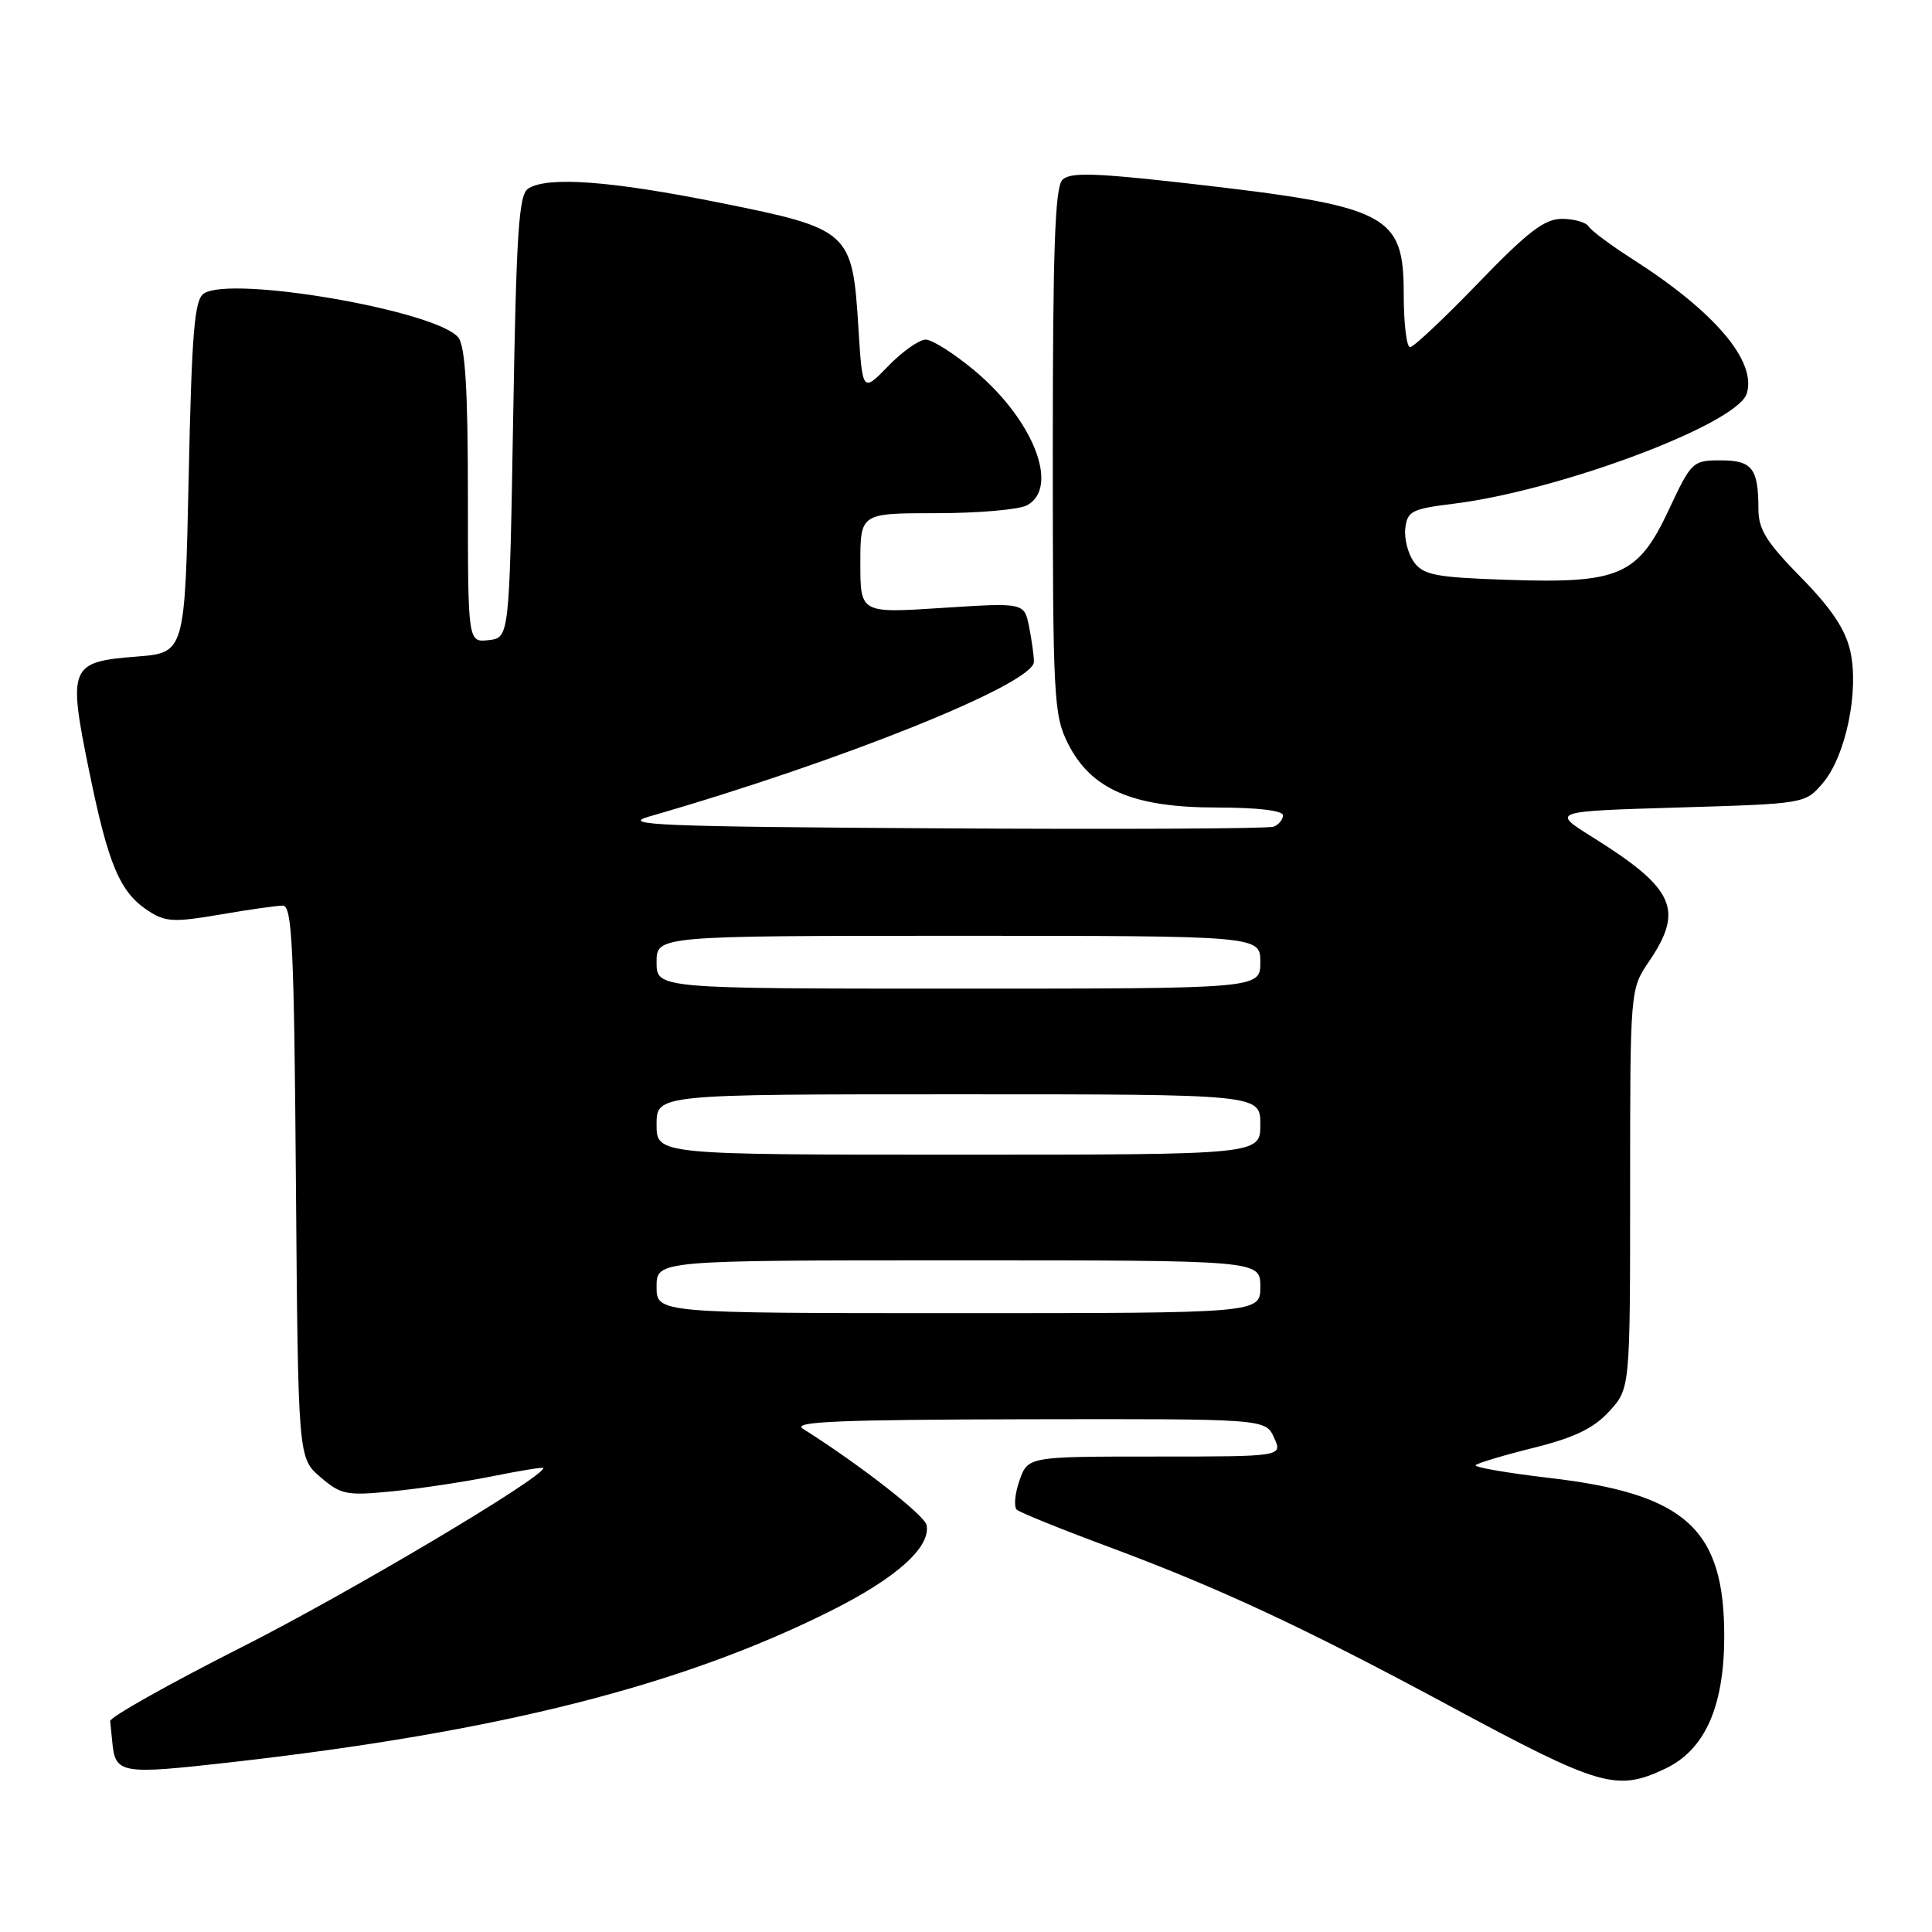 <?xml version="1.0" encoding="UTF-8" standalone="no"?>
<!DOCTYPE svg PUBLIC "-//W3C//DTD SVG 1.1//EN" "http://www.w3.org/Graphics/SVG/1.1/DTD/svg11.dtd" >
<svg xmlns="http://www.w3.org/2000/svg" xmlns:xlink="http://www.w3.org/1999/xlink" version="1.1" viewBox="0 0 256 256">
 <g >
 <path fill="currentColor"
d=" M 220.65 234.36 C 225.88 231.88 228.43 226.22 228.47 217.00 C 228.53 202.60 223.42 197.94 205.27 195.83 C 199.64 195.17 195.26 194.41 195.53 194.14 C 195.80 193.86 199.28 192.82 203.26 191.83 C 208.68 190.47 211.19 189.25 213.25 186.99 C 216.00 183.97 216.00 183.97 216.00 157.53 C 216.00 131.09 216.00 131.09 218.50 127.40 C 223.17 120.53 221.90 117.73 211.02 110.93 C 205.53 107.50 205.53 107.50 222.36 107.00 C 239.15 106.50 239.18 106.50 241.51 103.79 C 244.56 100.24 246.37 91.59 245.17 86.26 C 244.52 83.38 242.65 80.59 238.63 76.50 C 234.08 71.87 233.00 70.15 233.00 67.47 C 233.00 62.06 232.18 61.00 227.99 61.00 C 224.29 61.00 224.11 61.17 221.13 67.54 C 217.04 76.28 214.59 77.34 199.69 76.83 C 190.25 76.51 188.62 76.20 187.36 74.48 C 186.57 73.39 186.05 71.38 186.21 70.00 C 186.47 67.74 187.08 67.43 192.50 66.76 C 206.64 65.03 230.16 56.21 231.45 52.16 C 232.80 47.89 227.25 41.33 216.39 34.38 C 213.50 32.54 210.85 30.57 210.51 30.01 C 210.16 29.46 208.58 29.00 206.98 29.00 C 204.66 29.00 202.47 30.67 195.88 37.50 C 191.37 42.17 187.31 46.00 186.84 46.00 C 186.38 46.00 186.00 42.85 186.00 38.99 C 186.00 28.35 184.01 27.33 157.27 24.29 C 144.96 22.90 141.79 22.81 140.77 23.83 C 139.79 24.81 139.50 33.11 139.50 59.80 C 139.50 92.50 139.62 94.73 141.50 98.50 C 144.55 104.60 150.12 107.00 161.21 107.00 C 166.58 107.00 170.00 107.40 170.00 108.03 C 170.00 108.60 169.44 109.28 168.75 109.54 C 168.06 109.81 148.15 109.90 124.50 109.76 C 87.35 109.54 82.11 109.32 86.00 108.20 C 111.50 100.86 137.00 90.60 137.00 87.69 C 137.00 86.90 136.71 84.81 136.36 83.05 C 135.72 79.85 135.72 79.85 124.86 80.55 C 114.00 81.26 114.00 81.26 114.00 74.63 C 114.00 68.00 114.00 68.00 124.07 68.00 C 129.60 68.00 135.00 67.53 136.07 66.96 C 140.44 64.63 136.97 55.67 129.16 49.13 C 126.44 46.86 123.52 45.00 122.66 45.00 C 121.80 45.00 119.56 46.58 117.69 48.51 C 114.28 52.02 114.28 52.02 113.74 43.38 C 112.95 30.65 112.60 30.33 95.46 26.88 C 81.00 23.97 72.59 23.34 70.00 24.98 C 68.74 25.77 68.42 30.64 68.00 55.21 C 67.50 84.50 67.50 84.50 64.75 84.82 C 62.00 85.13 62.00 85.13 62.00 65.76 C 62.00 51.80 61.65 45.93 60.75 44.75 C 58.04 41.20 30.61 36.45 27.00 38.90 C 25.76 39.74 25.41 44.03 25.00 63.21 C 24.50 86.50 24.50 86.50 18.10 87.00 C 9.23 87.69 8.98 88.30 11.80 102.11 C 14.35 114.61 15.88 118.22 19.63 120.68 C 21.91 122.17 23.03 122.23 29.13 121.19 C 32.93 120.53 36.69 120.00 37.48 120.00 C 38.71 120.00 38.97 125.47 39.21 156.59 C 39.50 193.18 39.50 193.18 42.45 195.72 C 45.18 198.06 45.91 198.21 51.95 197.61 C 55.55 197.26 61.54 196.36 65.25 195.61 C 68.96 194.86 72.00 194.37 72.00 194.52 C 72.00 195.77 46.10 211.15 32.00 218.27 C 22.38 223.14 14.54 227.54 14.60 228.06 C 14.65 228.58 14.77 229.79 14.87 230.75 C 15.27 235.06 15.90 235.17 30.59 233.51 C 66.05 229.50 90.24 223.39 110.14 213.42 C 118.79 209.09 123.34 205.00 122.78 202.08 C 122.53 200.78 113.89 194.05 106.38 189.31 C 104.90 188.37 111.24 188.11 136.09 188.06 C 167.68 188.00 167.68 188.00 168.82 190.50 C 169.96 193.00 169.96 193.00 153.08 193.00 C 136.20 193.00 136.20 193.00 135.08 196.19 C 134.47 197.94 134.32 199.68 134.74 200.05 C 135.16 200.42 140.64 202.64 146.92 204.97 C 161.58 210.43 172.76 215.64 191.93 225.96 C 212.04 236.79 214.20 237.42 220.65 234.36 Z  M 87.00 170.50 C 87.00 167.00 87.00 167.00 127.00 167.00 C 167.00 167.00 167.00 167.00 167.00 170.50 C 167.00 174.00 167.00 174.00 127.00 174.00 C 87.00 174.00 87.00 174.00 87.00 170.50 Z  M 87.00 149.00 C 87.00 145.00 87.00 145.00 127.00 145.00 C 167.00 145.00 167.00 145.00 167.00 149.00 C 167.00 153.00 167.00 153.00 127.00 153.00 C 87.00 153.00 87.00 153.00 87.00 149.00 Z  M 87.00 127.50 C 87.00 124.00 87.00 124.00 127.00 124.00 C 167.00 124.00 167.00 124.00 167.00 127.50 C 167.00 131.00 167.00 131.00 127.00 131.00 C 87.00 131.00 87.00 131.00 87.00 127.50 Z "/>
</g>
</svg>